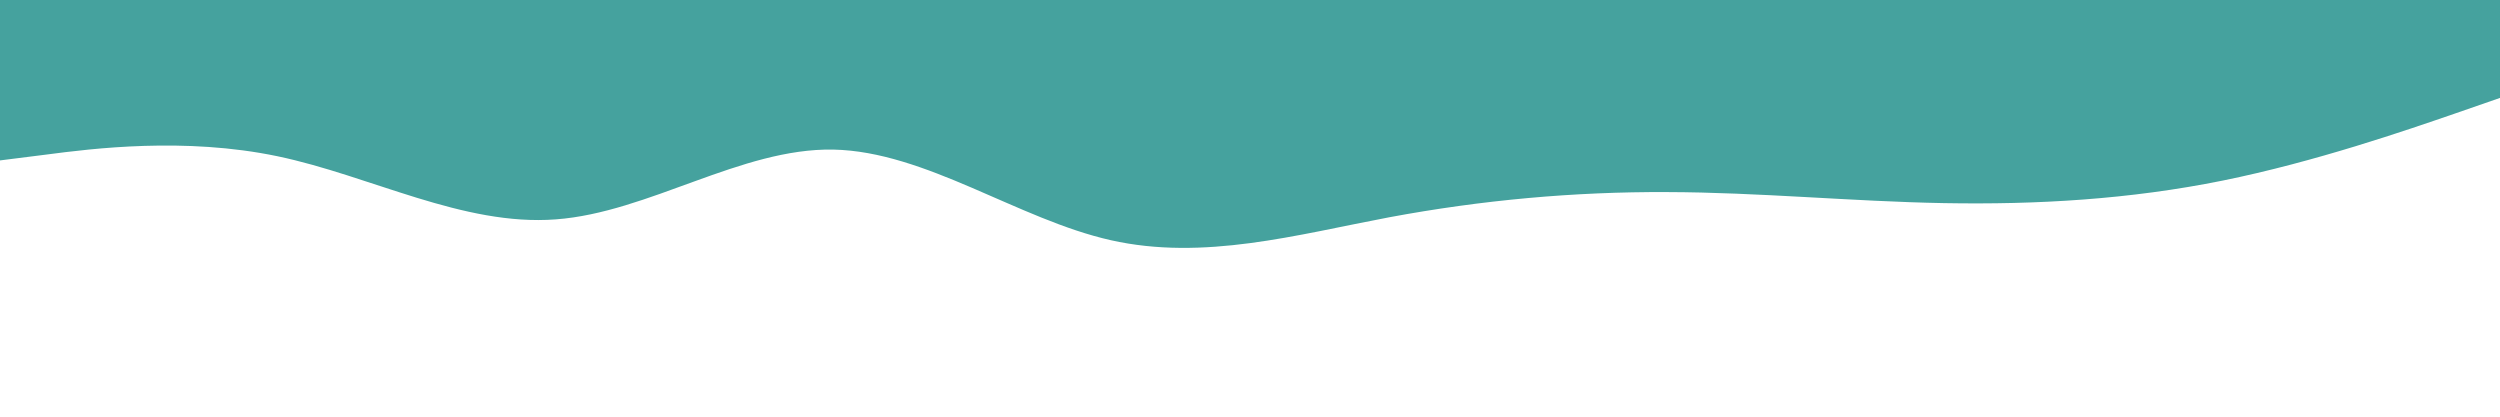 <svg id="visual" viewBox="0 0 1200 200" width="1200" height="200" xmlns="http://www.w3.org/2000/svg" xmlns:xlink="http://www.w3.org/1999/xlink" version="1.1"><rect x="0" y="0" width="1200" height="200" fill="#FFFFFF"></rect><path d="M0 77L22.2 74.2C44.3 71.3 88.7 65.7 133.2 75C177.7 84.3 222.3 108.7 266.8 105.3C311.3 102 355.7 71 400 71.8C444.3 72.7 488.7 105.3 533.2 115.3C577.7 125.3 622.3 112.7 666.8 104.3C711.3 96 755.7 92 800 92.2C844.3 92.3 888.7 96.7 933.2 97.5C977.7 98.3 1022.3 95.7 1066.8 86.7C1111.3 77.7 1155.7 62.3 1177.8 54.7L1200 47L1200 0L1177.8 0C1155.7 0 1111.3 0 1066.8 0C1022.3 0 977.7 0 933.2 0C888.7 0 844.3 0 800 0C755.7 0 711.3 0 666.8 0C622.3 0 577.7 0 533.2 0C488.7 0 444.3 0 400 0C355.7 0 311.3 0 266.8 0C222.3 0 177.7 0 133.2 0C88.7 0 44.3 0 22.2 0L0 0Z" fill="#45A29E" stroke-linecap="round" stroke-linejoin="miter"></path></svg>